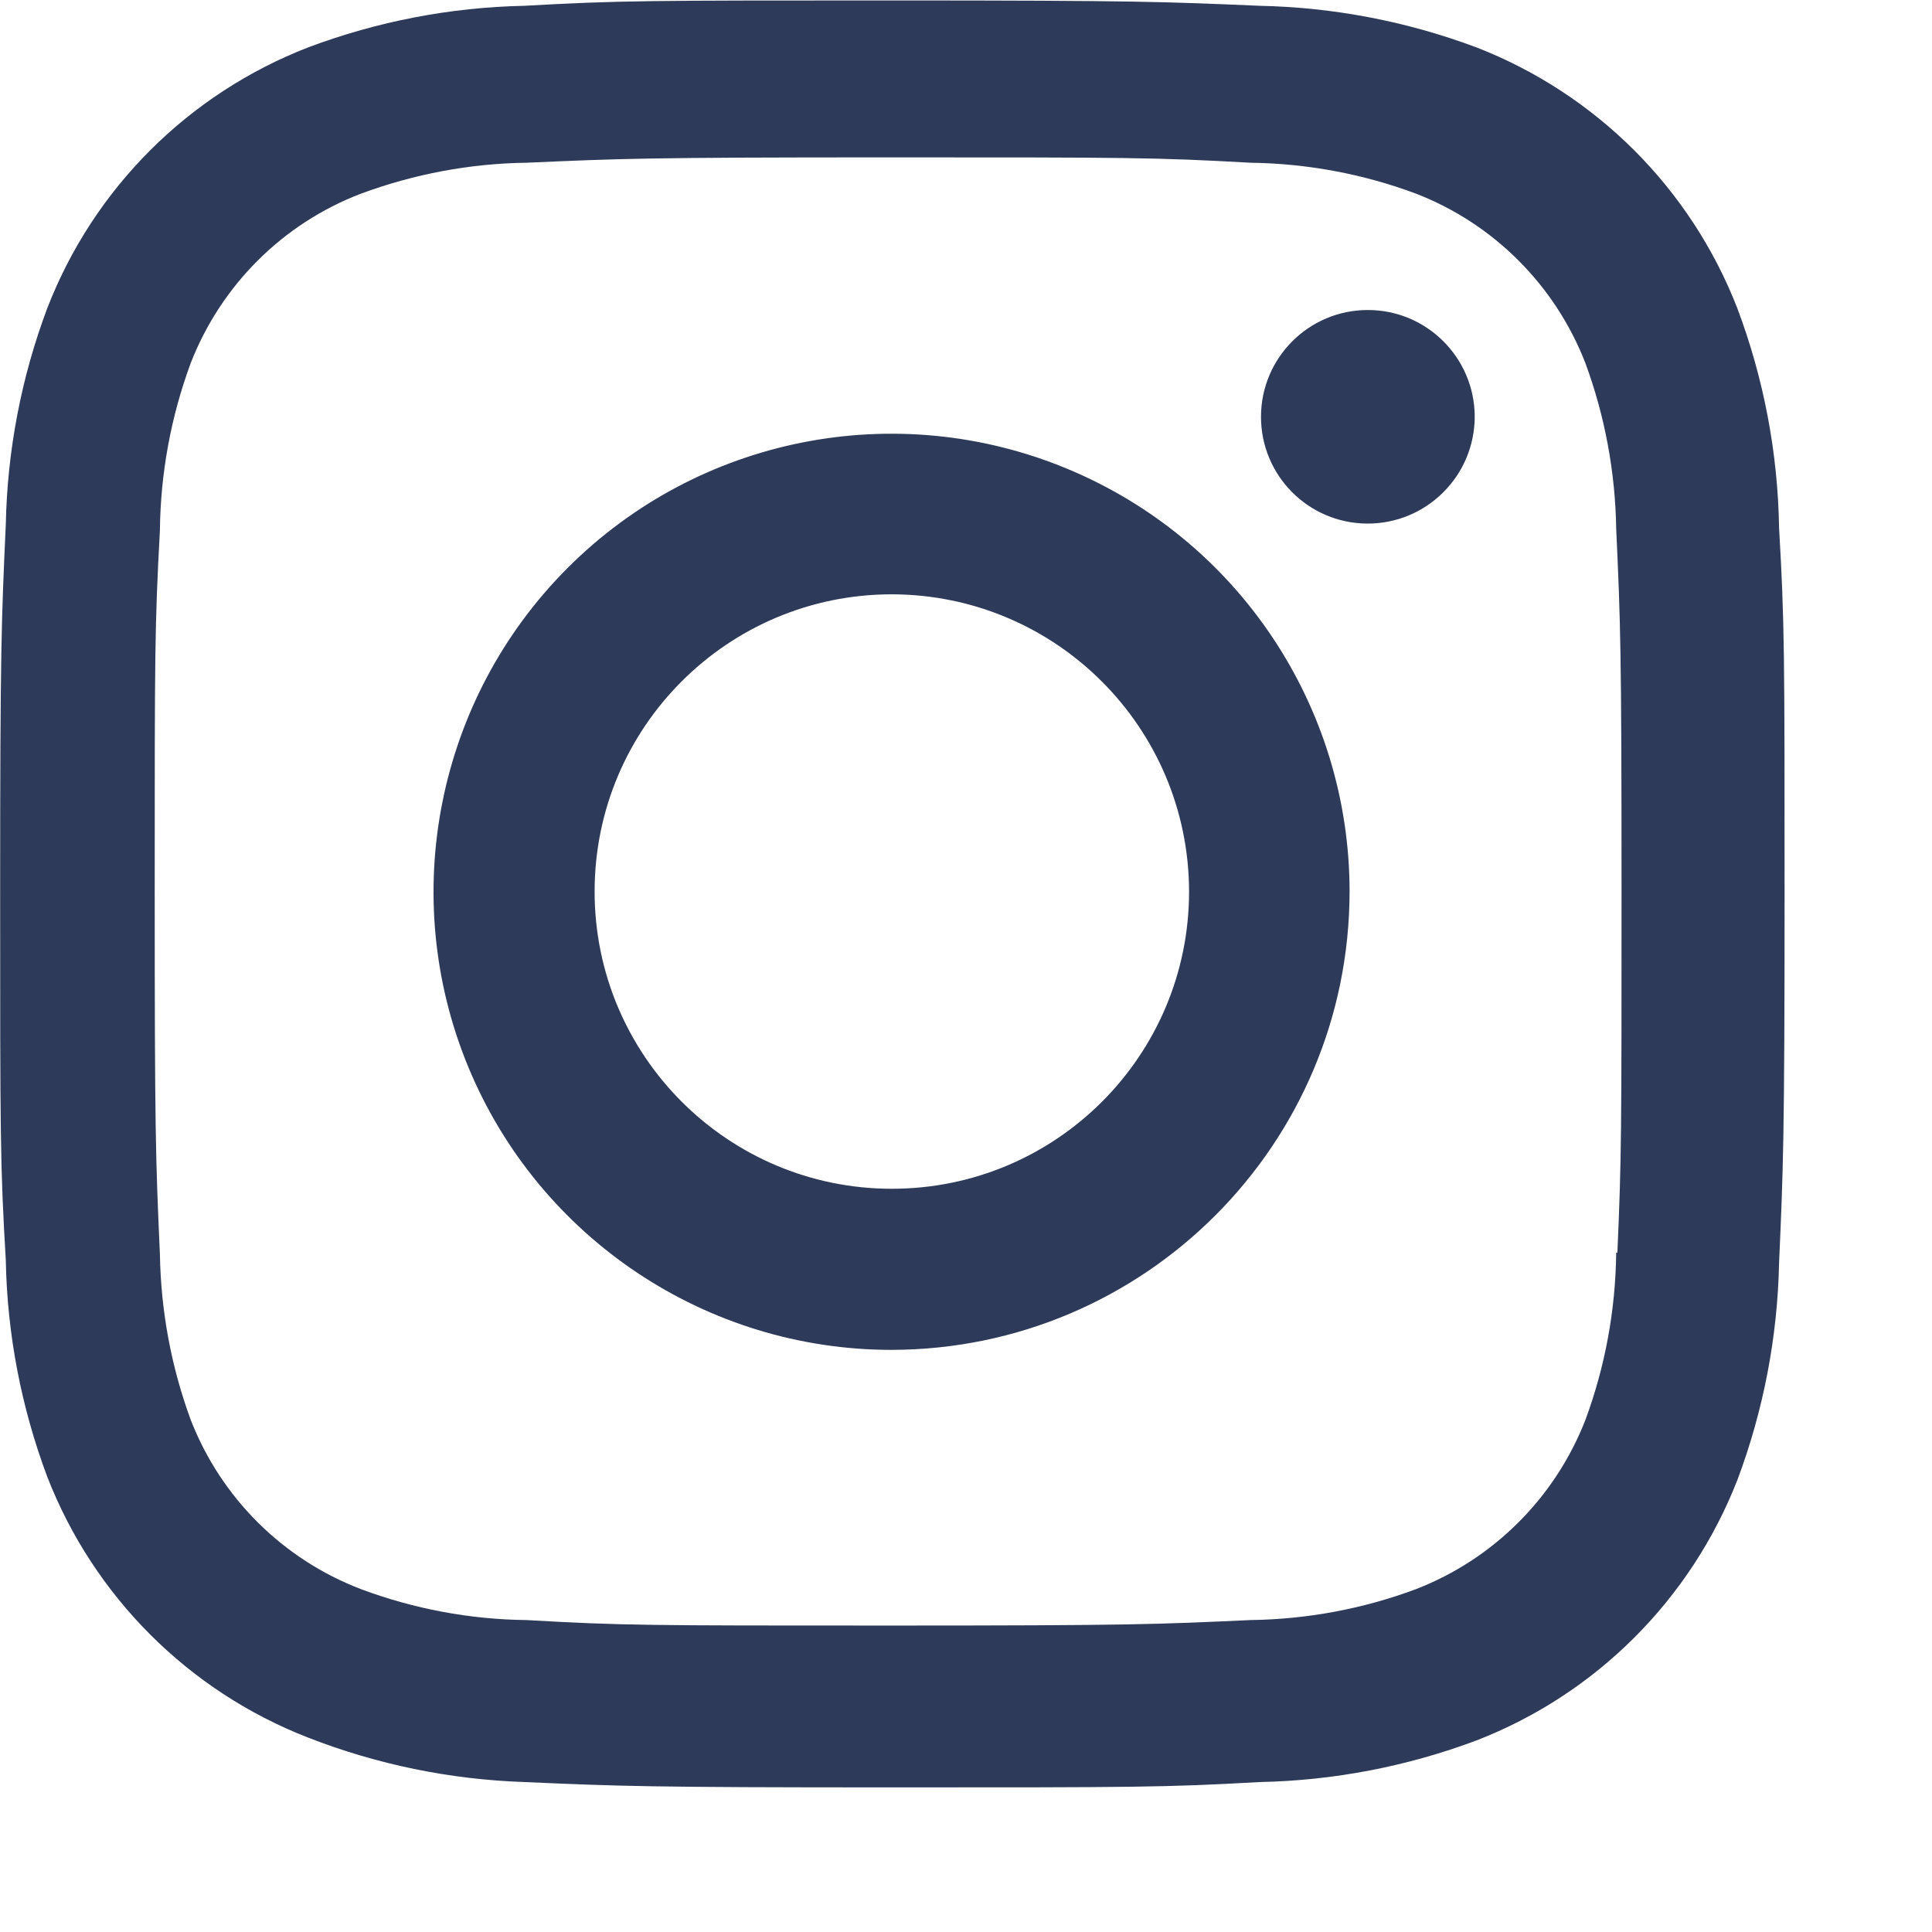 <svg width="13" height="13" viewBox="0 0 13 13" fill="none" xmlns="http://www.w3.org/2000/svg">
<path d="M6.001 12.027C4.361 12.027 4.168 12.019 3.528 11.991C3.029 11.974 2.536 11.873 2.071 11.691C1.267 11.378 0.631 10.741 0.318 9.937C0.143 9.47 0.048 8.977 0.039 8.479C0.001 7.84 0.001 7.631 0.001 6.003C0.001 4.359 0.01 4.167 0.039 3.53C0.049 3.032 0.143 2.54 0.318 2.074C0.63 1.268 1.267 0.632 2.073 0.319C2.539 0.144 3.031 0.049 3.529 0.039C4.166 0.003 4.375 0.003 6.001 0.003C7.655 0.003 7.845 0.012 8.475 0.039C8.974 0.049 9.467 0.144 9.935 0.319C10.74 0.632 11.377 1.269 11.69 2.074C11.868 2.547 11.963 3.047 11.971 3.552C12.008 4.191 12.008 4.399 12.008 6.026C12.008 7.653 11.999 7.866 11.971 8.497C11.961 8.996 11.866 9.49 11.691 9.957C11.377 10.762 10.74 11.399 9.935 11.711C9.468 11.886 8.975 11.981 8.477 11.991C7.841 12.027 7.632 12.027 6.001 12.027ZM5.979 1.059C4.348 1.059 4.179 1.067 3.542 1.095C3.162 1.1 2.786 1.171 2.429 1.303C1.903 1.504 1.487 1.919 1.283 2.444C1.15 2.804 1.08 3.185 1.076 3.569C1.041 4.215 1.041 4.384 1.041 6.003C1.041 7.603 1.047 7.797 1.076 8.439C1.082 8.82 1.152 9.196 1.283 9.553C1.487 10.078 1.903 10.492 2.429 10.693C2.785 10.826 3.162 10.897 3.542 10.901C4.187 10.938 4.357 10.938 5.979 10.938C7.614 10.938 7.783 10.93 8.415 10.901C8.795 10.896 9.171 10.826 9.528 10.693C10.051 10.49 10.464 10.077 10.668 9.554C10.801 9.194 10.871 8.813 10.875 8.429H10.883C10.911 7.791 10.911 7.621 10.911 5.993C10.911 4.364 10.904 4.193 10.875 3.556C10.869 3.176 10.799 2.8 10.668 2.444C10.465 1.92 10.051 1.506 9.528 1.303C9.172 1.17 8.795 1.1 8.415 1.095C7.77 1.059 7.601 1.059 5.979 1.059ZM6.001 9.083C4.755 9.084 3.63 8.333 3.152 7.182C2.675 6.03 2.938 4.704 3.819 3.822C4.7 2.94 6.026 2.676 7.178 3.153C8.33 3.63 9.081 4.753 9.081 6C9.079 7.701 7.702 9.079 6.001 9.083ZM6.001 3.999C4.897 3.999 4.001 4.894 4.001 5.999C4.001 7.103 4.897 7.999 6.001 7.999C7.106 7.999 8.001 7.103 8.001 5.999C7.999 4.895 7.105 4.001 6.001 3.999ZM9.201 3.523C8.805 3.522 8.484 3.2 8.485 2.803C8.486 2.407 8.807 2.086 9.204 2.086C9.6 2.086 9.922 2.407 9.923 2.803C9.923 2.995 9.847 3.178 9.711 3.313C9.576 3.448 9.392 3.524 9.201 3.523Z" fill="#2E3A59"/>
</svg>
